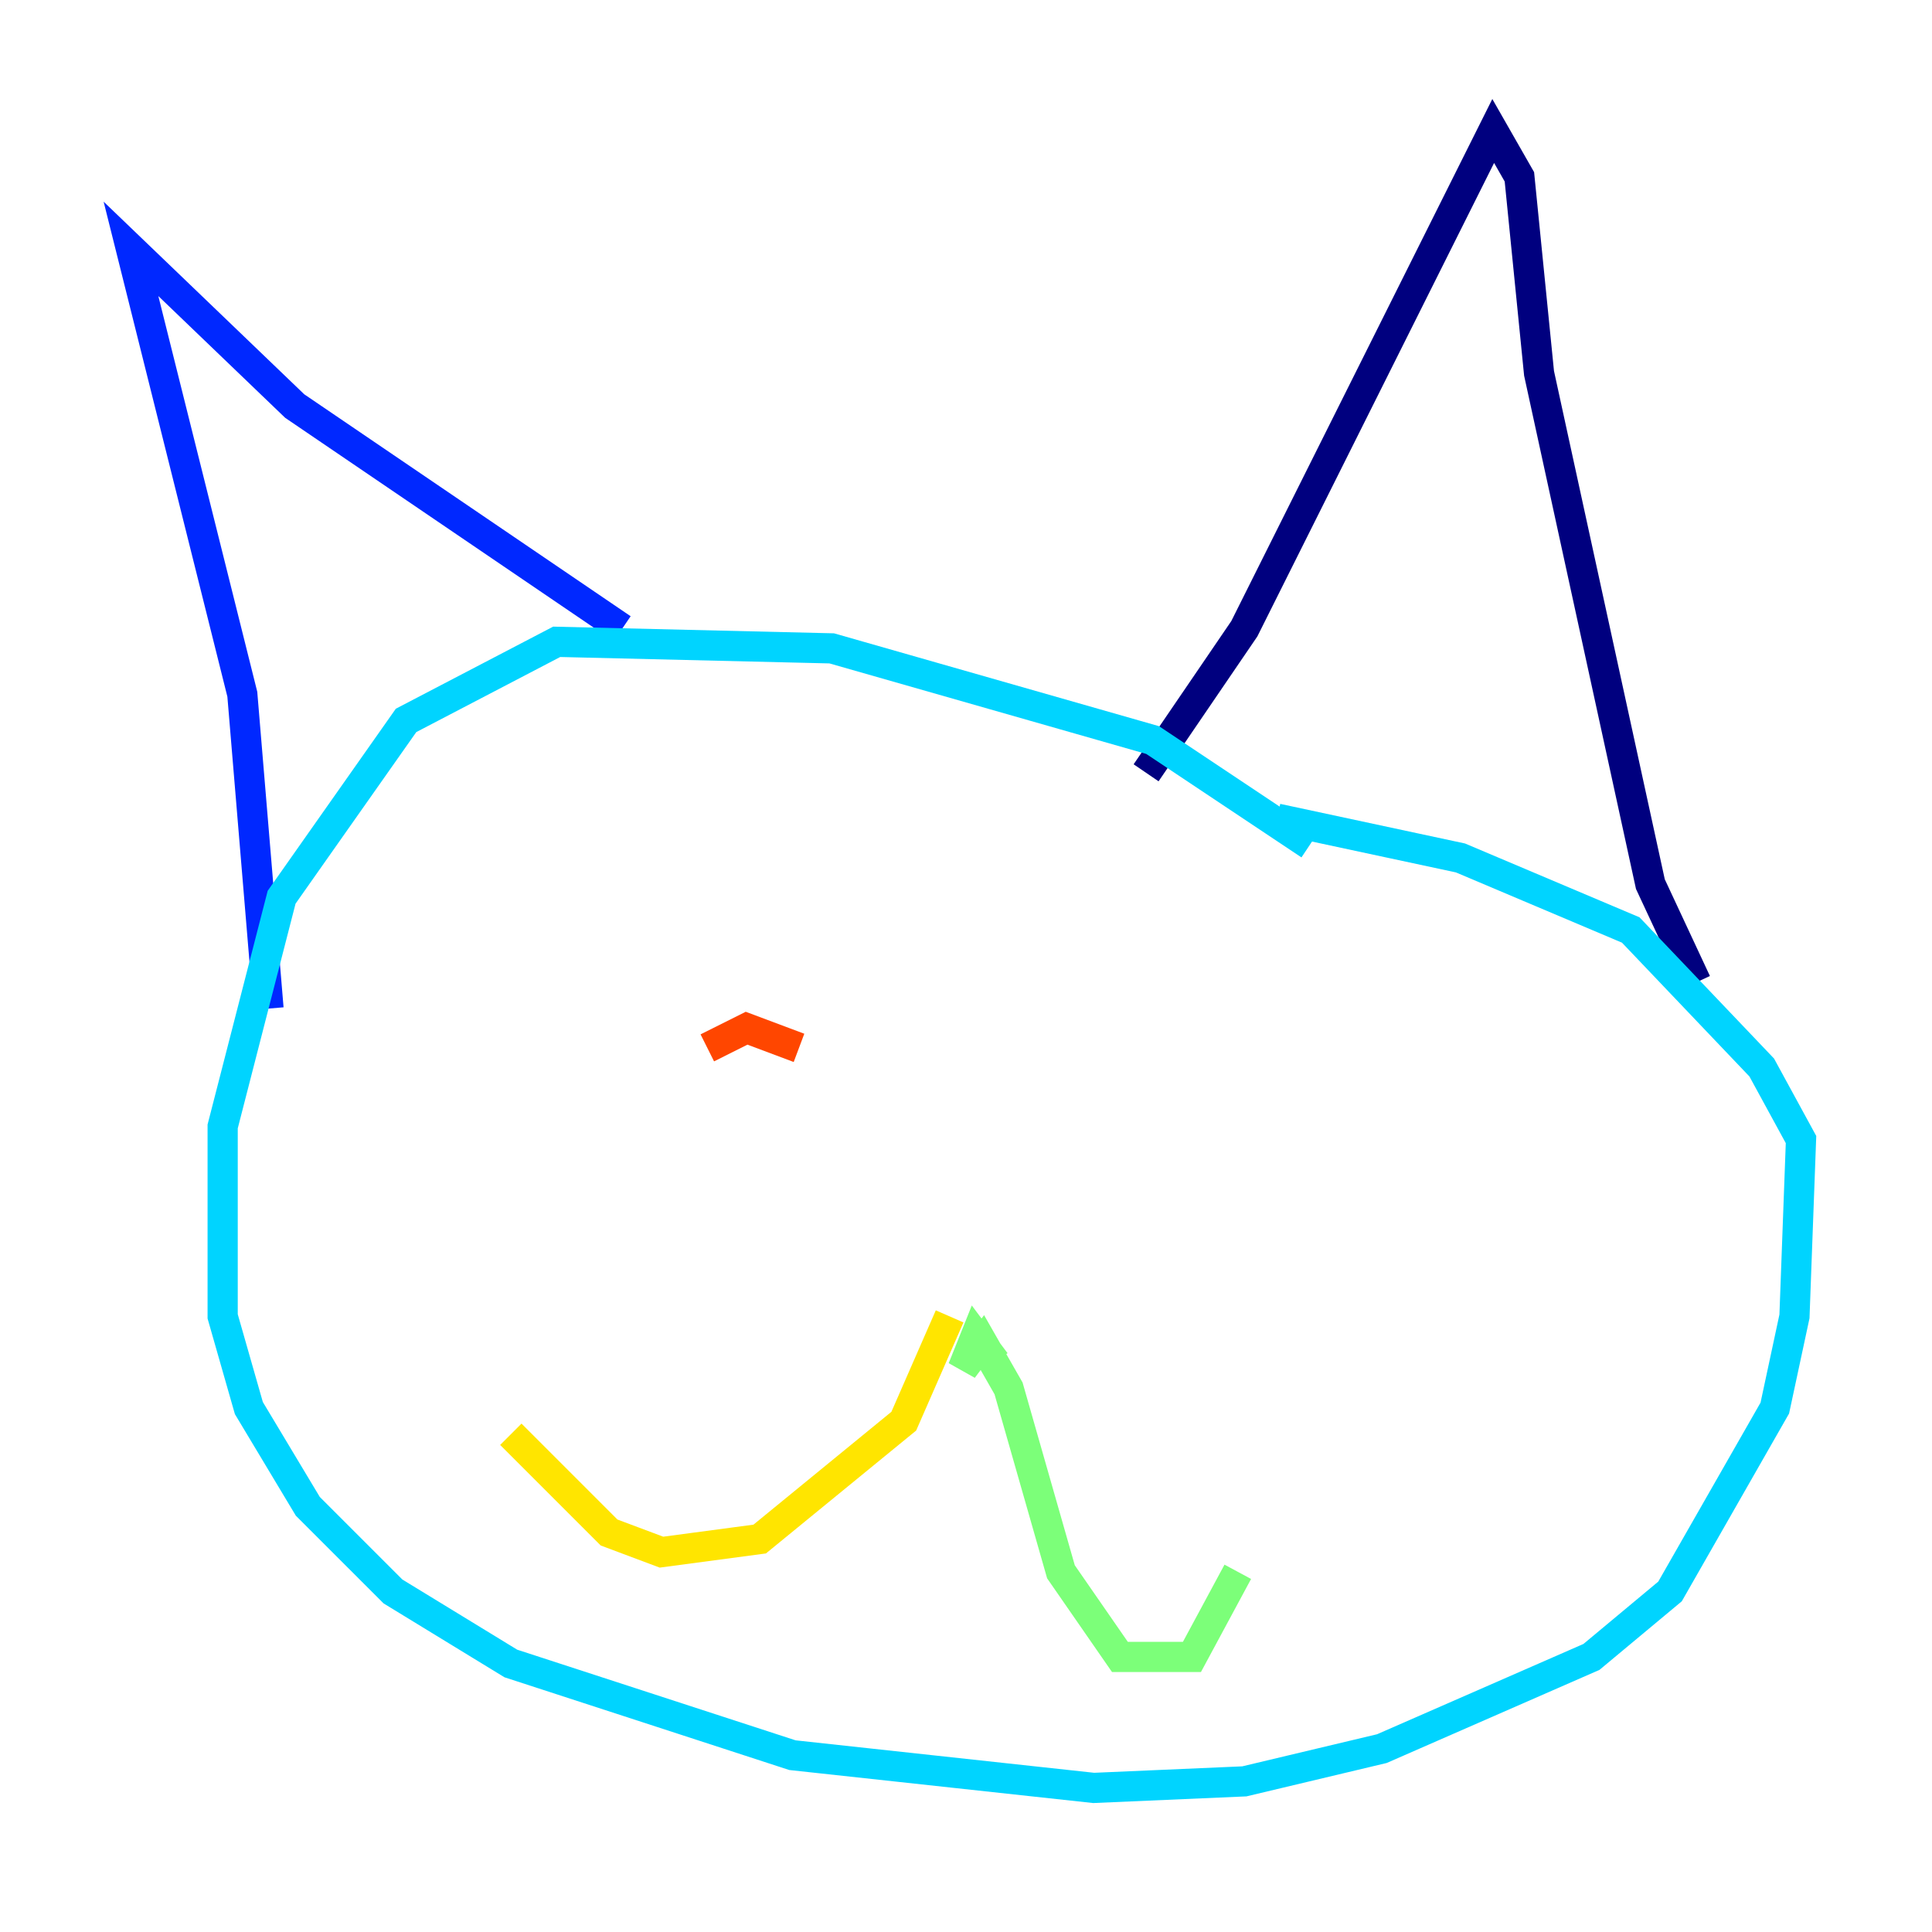 <?xml version="1.0" encoding="utf-8" ?>
<svg baseProfile="tiny" height="128" version="1.2" viewBox="0,0,128,128" width="128" xmlns="http://www.w3.org/2000/svg" xmlns:ev="http://www.w3.org/2001/xml-events" xmlns:xlink="http://www.w3.org/1999/xlink"><defs /><polyline fill="none" points="75.932,51.2 82.441,41.654 98.929,8.678 100.664,11.715 101.966,24.732 109.342,58.576 112.38,65.085" stroke="#00007f" stroke-width="2" /><polyline fill="none" points="17.79,66.82 16.054,45.993 8.678,16.488 19.525,26.902 41.22,41.654" stroke="#0028ff" stroke-width="2" /><polyline fill="none" points="86.78,55.973 76.366,49.031 55.105,42.956 36.881,42.522 26.902,47.729 18.658,59.444 14.752,74.63 14.752,87.214 16.488,93.288 20.393,99.797 26.034,105.437 33.844,110.21 52.502,116.285 72.461,118.454 82.441,118.02 91.552,115.851 105.437,109.776 110.644,105.437 117.586,93.288 118.888,87.214 119.322,75.498 116.719,70.725 108.041,61.614 96.759,56.841 84.61,54.237" stroke="#00d4ff" stroke-width="2" /><polyline fill="none" points="65.953,90.251 64.651,88.515 63.783,90.685 65.085,88.949 66.82,91.986 70.291,104.136 74.197,109.776 78.969,109.776 82.007,104.136" stroke="#7cff79" stroke-width="2" /><polyline fill="none" points="62.915,87.214 59.878,94.156 50.332,101.966 43.824,102.834 40.352,101.532 33.844,95.024" stroke="#ffe500" stroke-width="2" /><polyline fill="none" points="46.861,69.424 49.464,68.122 52.936,69.424" stroke="#ff4600" stroke-width="2" /><polyline fill="none" points="78.969,72.895 78.969,72.895" stroke="#7f0000" stroke-width="2" /></svg>